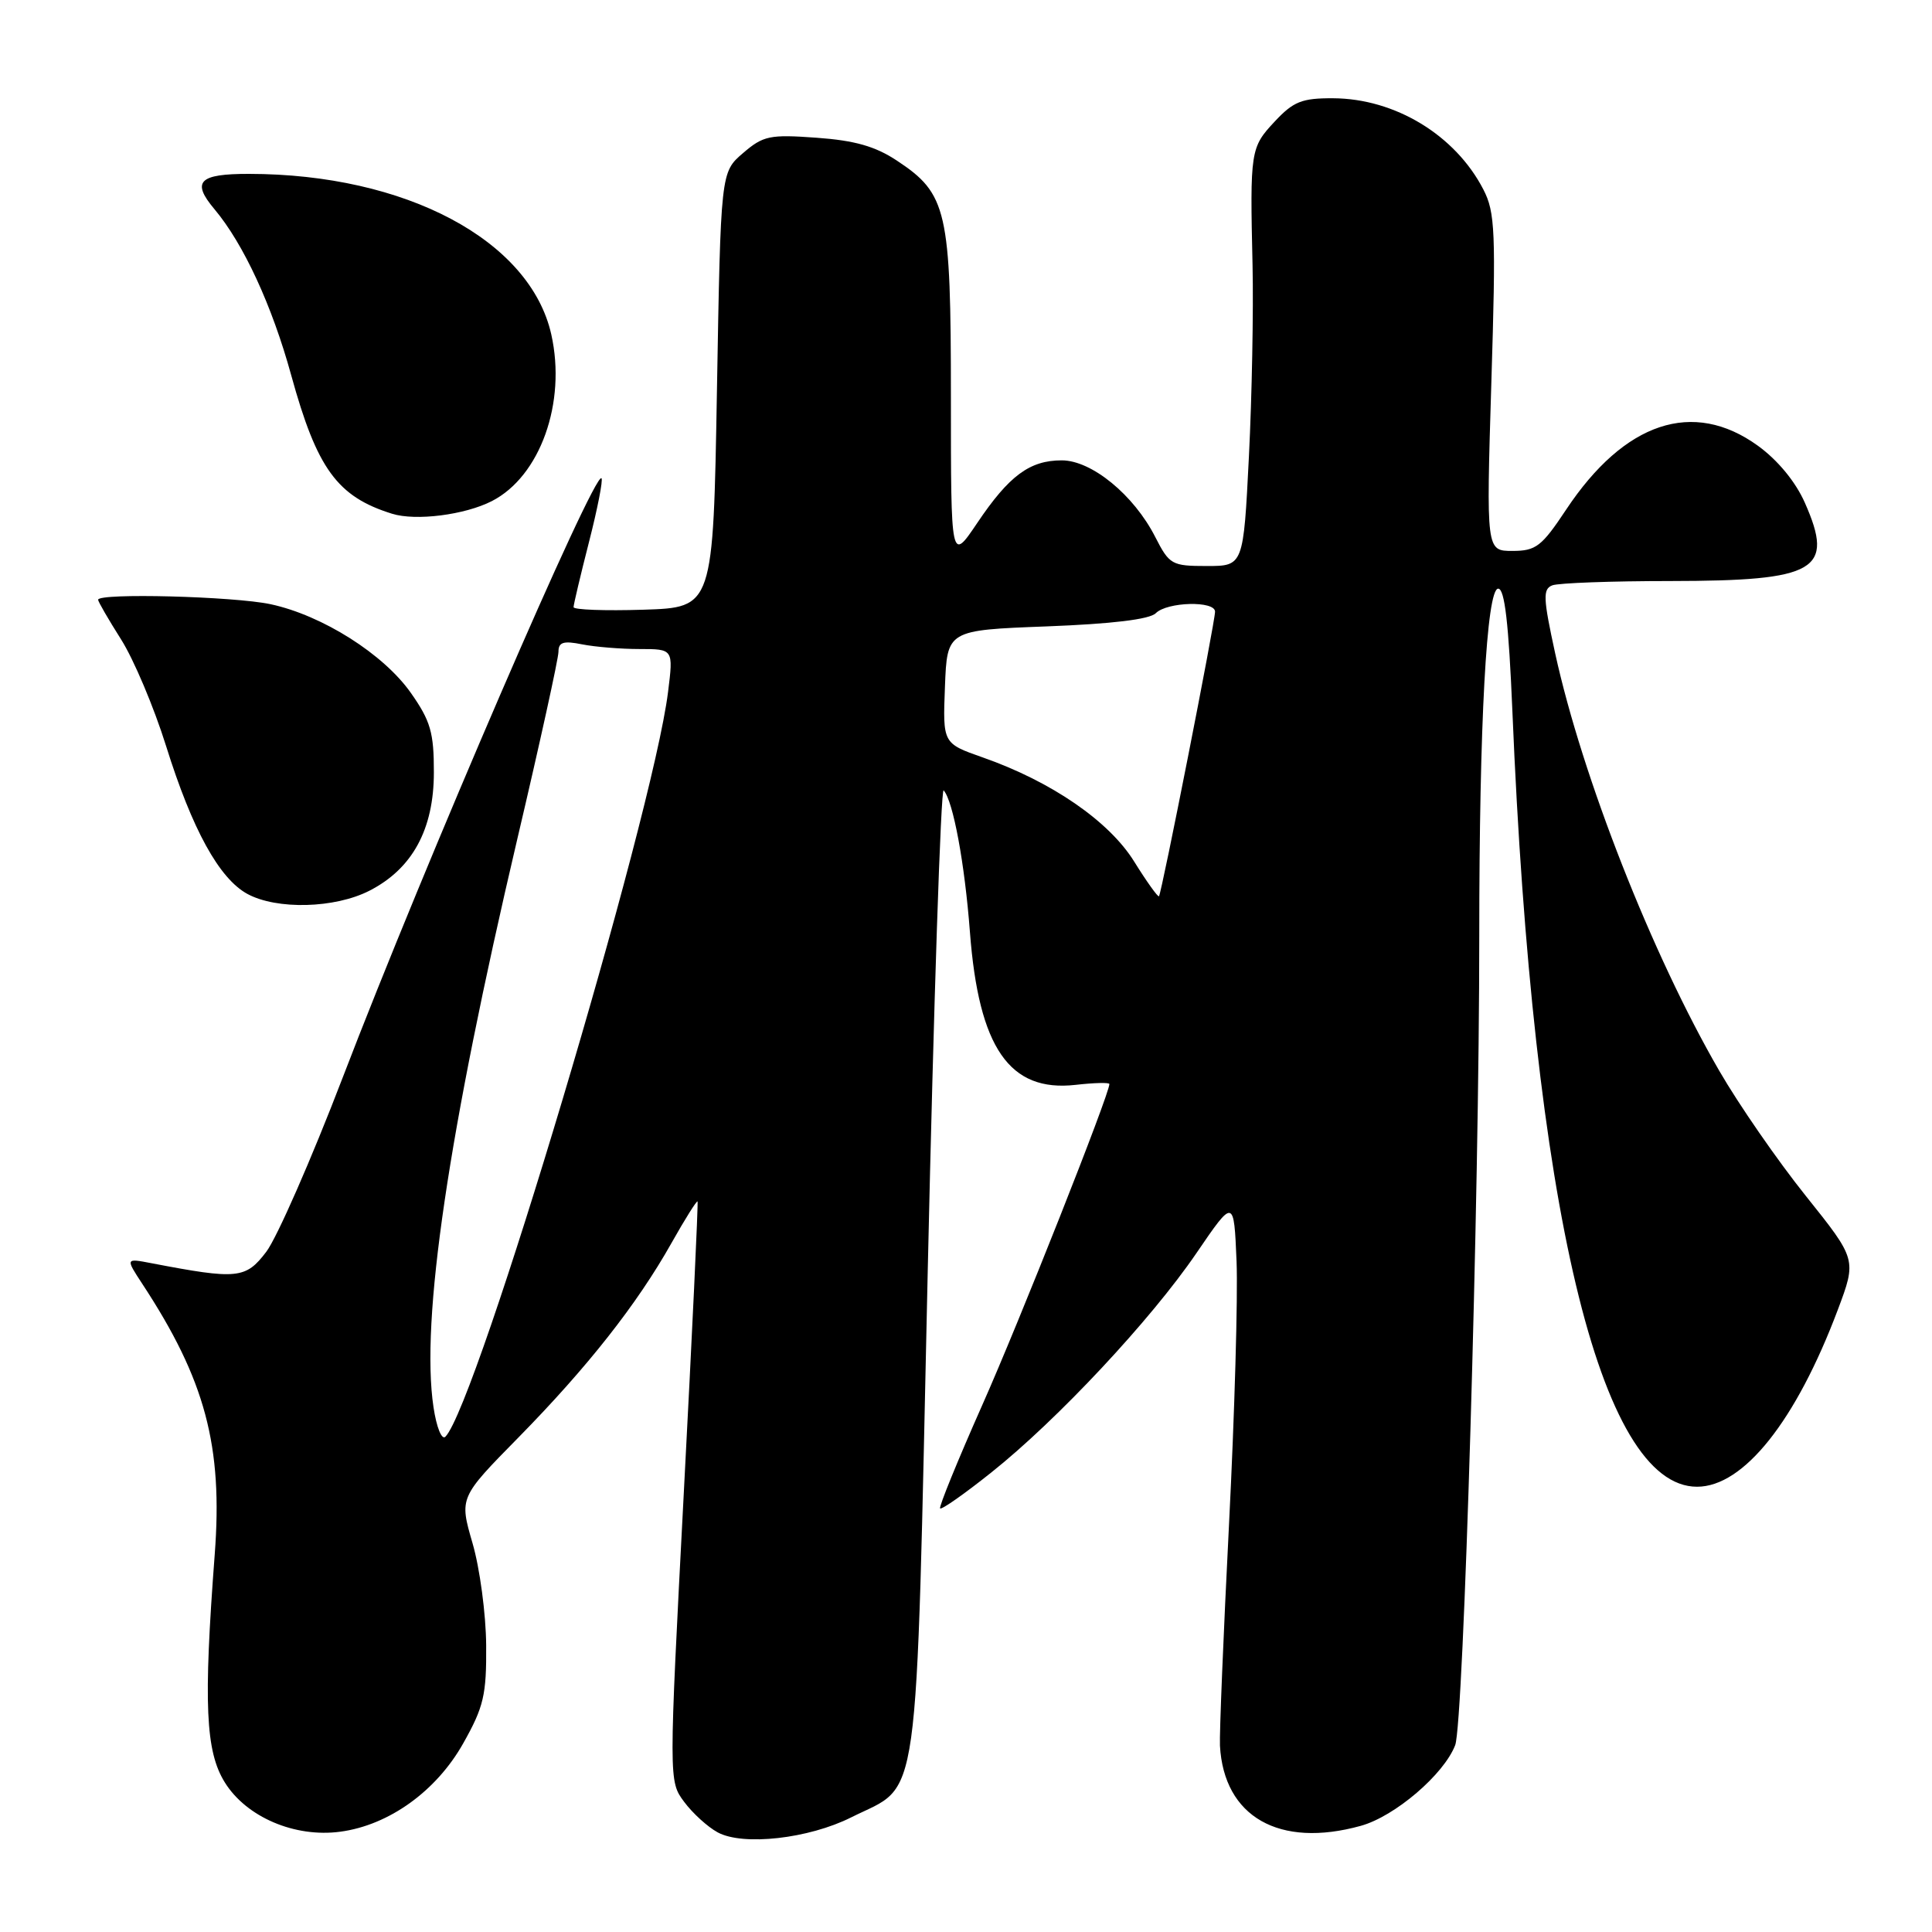<?xml version="1.0" encoding="UTF-8" standalone="no"?>
<!DOCTYPE svg PUBLIC "-//W3C//DTD SVG 1.1//EN" "http://www.w3.org/Graphics/SVG/1.1/DTD/svg11.dtd" >
<svg xmlns="http://www.w3.org/2000/svg" xmlns:xlink="http://www.w3.org/1999/xlink" version="1.1" viewBox="0 0 256 256">
 <g >
 <path fill="currentColor"
d=" M 112.79 240.81 C 122.05 236.17 121.31 241.47 122.93 168.41 C 123.72 132.96 124.67 104.31 125.04 104.73 C 126.30 106.14 127.83 114.41 128.52 123.50 C 129.69 138.85 133.76 144.74 142.52 143.75 C 144.98 143.47 147.00 143.42 147.00 143.64 C 147.00 144.99 135.08 175.11 130.15 186.19 C 126.90 193.51 124.39 199.67 124.57 199.87 C 124.76 200.08 127.81 197.94 131.34 195.12 C 140.07 188.18 152.50 174.89 158.53 166.05 C 163.50 158.77 163.50 158.77 163.85 167.13 C 164.04 171.74 163.59 187.43 162.85 202.00 C 162.11 216.57 161.57 229.77 161.65 231.31 C 162.17 240.75 169.52 244.93 180.32 241.93 C 184.83 240.68 191.33 235.12 192.82 231.24 C 193.94 228.31 196.02 158.64 196.01 124.00 C 196.01 95.90 196.98 78.00 198.52 78.00 C 199.38 78.00 199.91 82.60 200.40 94.25 C 203.13 159.89 211.96 197.00 224.87 197.00 C 231.04 197.00 237.97 188.29 243.52 173.55 C 246.02 166.89 246.02 166.89 239.26 158.44 C 235.54 153.79 230.39 146.35 227.82 141.90 C 218.91 126.53 209.66 102.97 206.07 86.58 C 204.47 79.24 204.42 78.05 205.69 77.56 C 206.50 77.25 213.54 76.99 221.33 76.99 C 240.75 76.97 243.12 75.58 239.15 66.61 C 237.92 63.83 235.57 60.98 232.94 59.07 C 224.36 52.86 215.25 55.89 207.52 67.53 C 204.28 72.41 203.52 73.00 200.41 73.00 C 196.93 73.00 196.93 73.00 197.61 50.74 C 198.23 30.68 198.12 28.14 196.55 25.10 C 192.83 17.90 184.85 13.06 176.65 13.02 C 172.50 13.00 171.38 13.45 168.90 16.11 C 165.69 19.54 165.62 19.97 165.97 35.20 C 166.10 41.09 165.89 52.45 165.49 60.45 C 164.76 75.00 164.76 75.00 159.90 75.00 C 155.27 75.00 154.95 74.82 153.08 71.16 C 150.24 65.58 144.65 61.00 140.69 61.00 C 136.44 61.00 133.71 63.02 129.48 69.31 C 126.00 74.47 126.00 74.47 126.00 52.64 C 126.00 27.87 125.50 25.68 118.84 21.28 C 115.99 19.39 113.25 18.61 108.19 18.25 C 101.99 17.80 101.13 17.98 98.45 20.29 C 95.50 22.82 95.50 22.82 95.00 51.66 C 94.50 80.50 94.50 80.50 85.25 80.79 C 80.16 80.95 76.00 80.80 76.00 80.45 C 76.00 80.11 76.92 76.22 78.05 71.80 C 79.18 67.38 79.92 63.59 79.70 63.37 C 78.74 62.41 56.28 114.43 45.41 142.78 C 41.25 153.63 36.69 164.01 35.29 165.86 C 32.55 169.46 31.48 169.57 20.06 167.38 C 16.63 166.72 16.63 166.72 18.85 170.11 C 27.20 182.82 29.55 191.61 28.45 206.00 C 26.95 225.77 27.23 232.07 29.79 236.18 C 32.65 240.78 39.07 243.52 45.09 242.71 C 51.54 241.85 57.82 237.33 61.38 231.00 C 64.10 226.17 64.47 224.59 64.42 218.00 C 64.39 213.88 63.58 207.79 62.61 204.47 C 60.86 198.44 60.86 198.44 68.70 190.47 C 77.83 181.17 84.41 172.83 88.98 164.70 C 90.77 161.52 92.33 159.04 92.43 159.20 C 92.53 159.37 91.72 176.71 90.61 197.75 C 88.61 236.00 88.61 236.00 90.65 238.75 C 91.77 240.26 93.77 242.08 95.10 242.80 C 98.46 244.62 107.16 243.64 112.79 240.81 Z  M 48.94 118.03 C 54.64 115.12 57.49 109.90 57.49 102.34 C 57.50 97.08 57.05 95.53 54.46 91.84 C 50.85 86.68 42.71 81.53 35.85 80.06 C 30.99 79.02 13.00 78.55 13.00 79.47 C 13.00 79.72 14.37 82.08 16.04 84.72 C 17.71 87.35 20.40 93.71 22.01 98.86 C 25.47 109.92 29.04 116.41 32.78 118.45 C 36.69 120.57 44.36 120.37 48.94 118.03 Z  M 65.17 66.40 C 71.58 63.12 75.07 53.35 73.05 44.32 C 70.25 31.83 53.75 23.06 33.00 23.04 C 26.35 23.03 25.34 24.06 28.41 27.71 C 32.26 32.29 36.04 40.46 38.59 49.73 C 42.00 62.11 44.69 65.81 51.94 68.07 C 55.09 69.06 61.59 68.23 65.17 66.40 Z  M 57.44 186.45 C 55.72 175.00 59.39 150.16 68.53 111.24 C 71.54 98.45 74.00 87.25 74.00 86.36 C 74.00 85.09 74.66 84.88 77.13 85.38 C 78.84 85.72 82.27 86.00 84.74 86.00 C 89.23 86.00 89.23 86.00 88.52 91.69 C 86.45 108.28 63.16 186.18 59.02 190.37 C 58.54 190.86 57.84 189.14 57.44 186.45 Z  M 150.29 114.17 C 146.97 108.81 139.32 103.55 130.21 100.36 C 124.92 98.50 124.92 98.50 125.21 91.00 C 125.50 83.50 125.50 83.50 138.70 83.00 C 147.33 82.67 152.34 82.07 153.15 81.25 C 154.66 79.74 161.00 79.58 161.00 81.05 C 161.00 82.43 153.91 118.42 153.57 118.76 C 153.43 118.90 151.95 116.84 150.29 114.17 Z "/>
</g>
</svg>